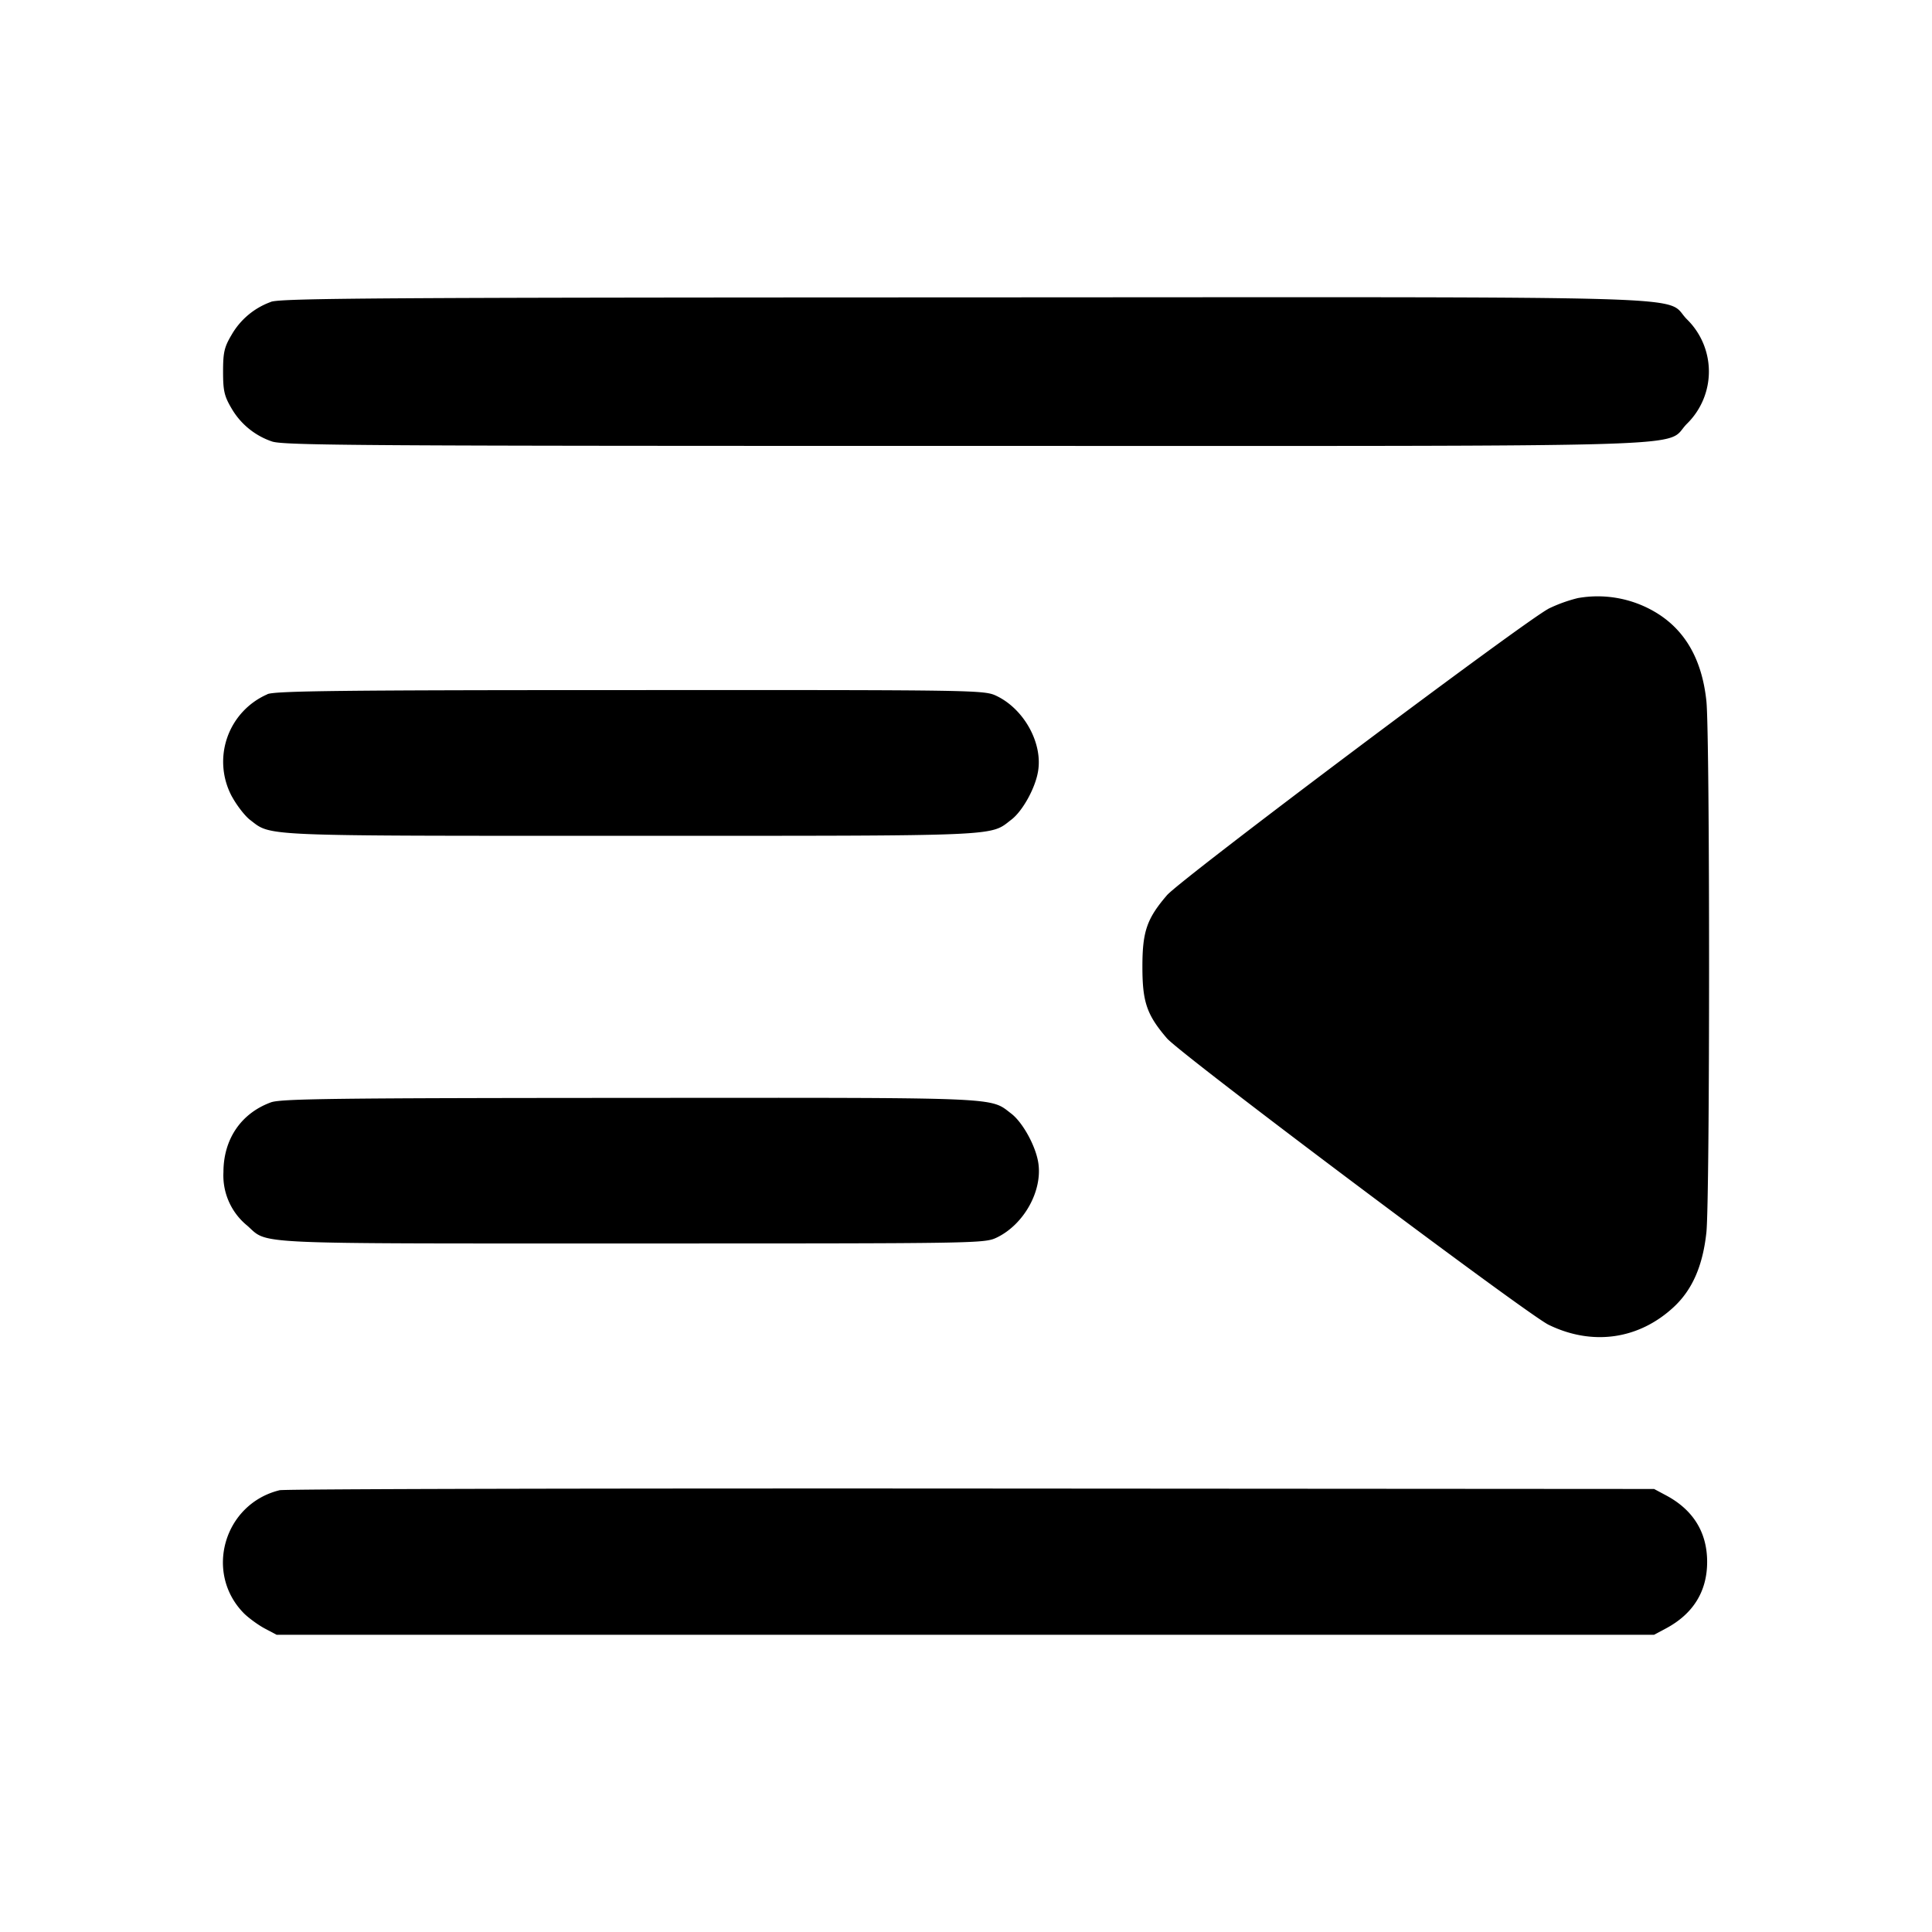 <svg xmlns="http://www.w3.org/2000/svg" width="26" height="26" fill="currentColor" class="sym sym-right-indent-solid" viewBox="0 0 26 26">
  <path d="M3.646 4.063a1 1 0 0 0-.53.444l-.003.005c-.095.161-.111.233-.111.489s.016.328.111.49a1 1 0 0 0 .547.45c.153.054 1.24.06 9.33.06 10.277 0 9.386.028 9.713-.299a.984.984 0 0 0 0-1.404c-.327-.327.567-.3-9.728-.296-7.856.002-9.195.011-9.329.06zm17.595 3.984a2 2 0 0 0-.411.149l.012-.005c-.295.145-4.953 3.64-5.138 3.857-.271.316-.33.489-.33.962 0 .474.058.646.33.963.185.216 4.843 3.712 5.136 3.855.59.288 1.216.198 1.686-.24.25-.233.39-.556.438-1.004.048-.456.048-6.691 0-7.148q-.089-.853-.703-1.207a1.52 1.52 0 0 0-1.028-.18h.009zM3.599 9.343a.99.99 0 0 0-.474 1.384l-.002-.005c.064.118.173.258.24.31.296.225.072.216 5.124.216s4.828.009 5.123-.217c.152-.116.324-.427.36-.653.063-.378-.188-.832-.554-1.01-.169-.082-.205-.083-4.933-.081-3.89 0-4.785.011-4.885.055zm.047 5.492c-.402.147-.639.496-.639.939a.87.87 0 0 0 .32.72c.291.256-.038.24 5.166.24 4.717 0 4.754 0 4.924-.081.366-.178.617-.633.555-1.01-.037-.227-.21-.538-.361-.655-.297-.226-.069-.216-5.139-.213-3.948.002-4.694.011-4.826.06m.116 5.22c-.751.184-1.018 1.116-.476 1.66.064.062.187.152.274.199l.162.086H22.26l.161-.086c.366-.196.553-.499.553-.895s-.187-.7-.553-.895l-.161-.086-9.19-.006c-5.053-.003-9.243.006-9.31.023"/>
</svg>